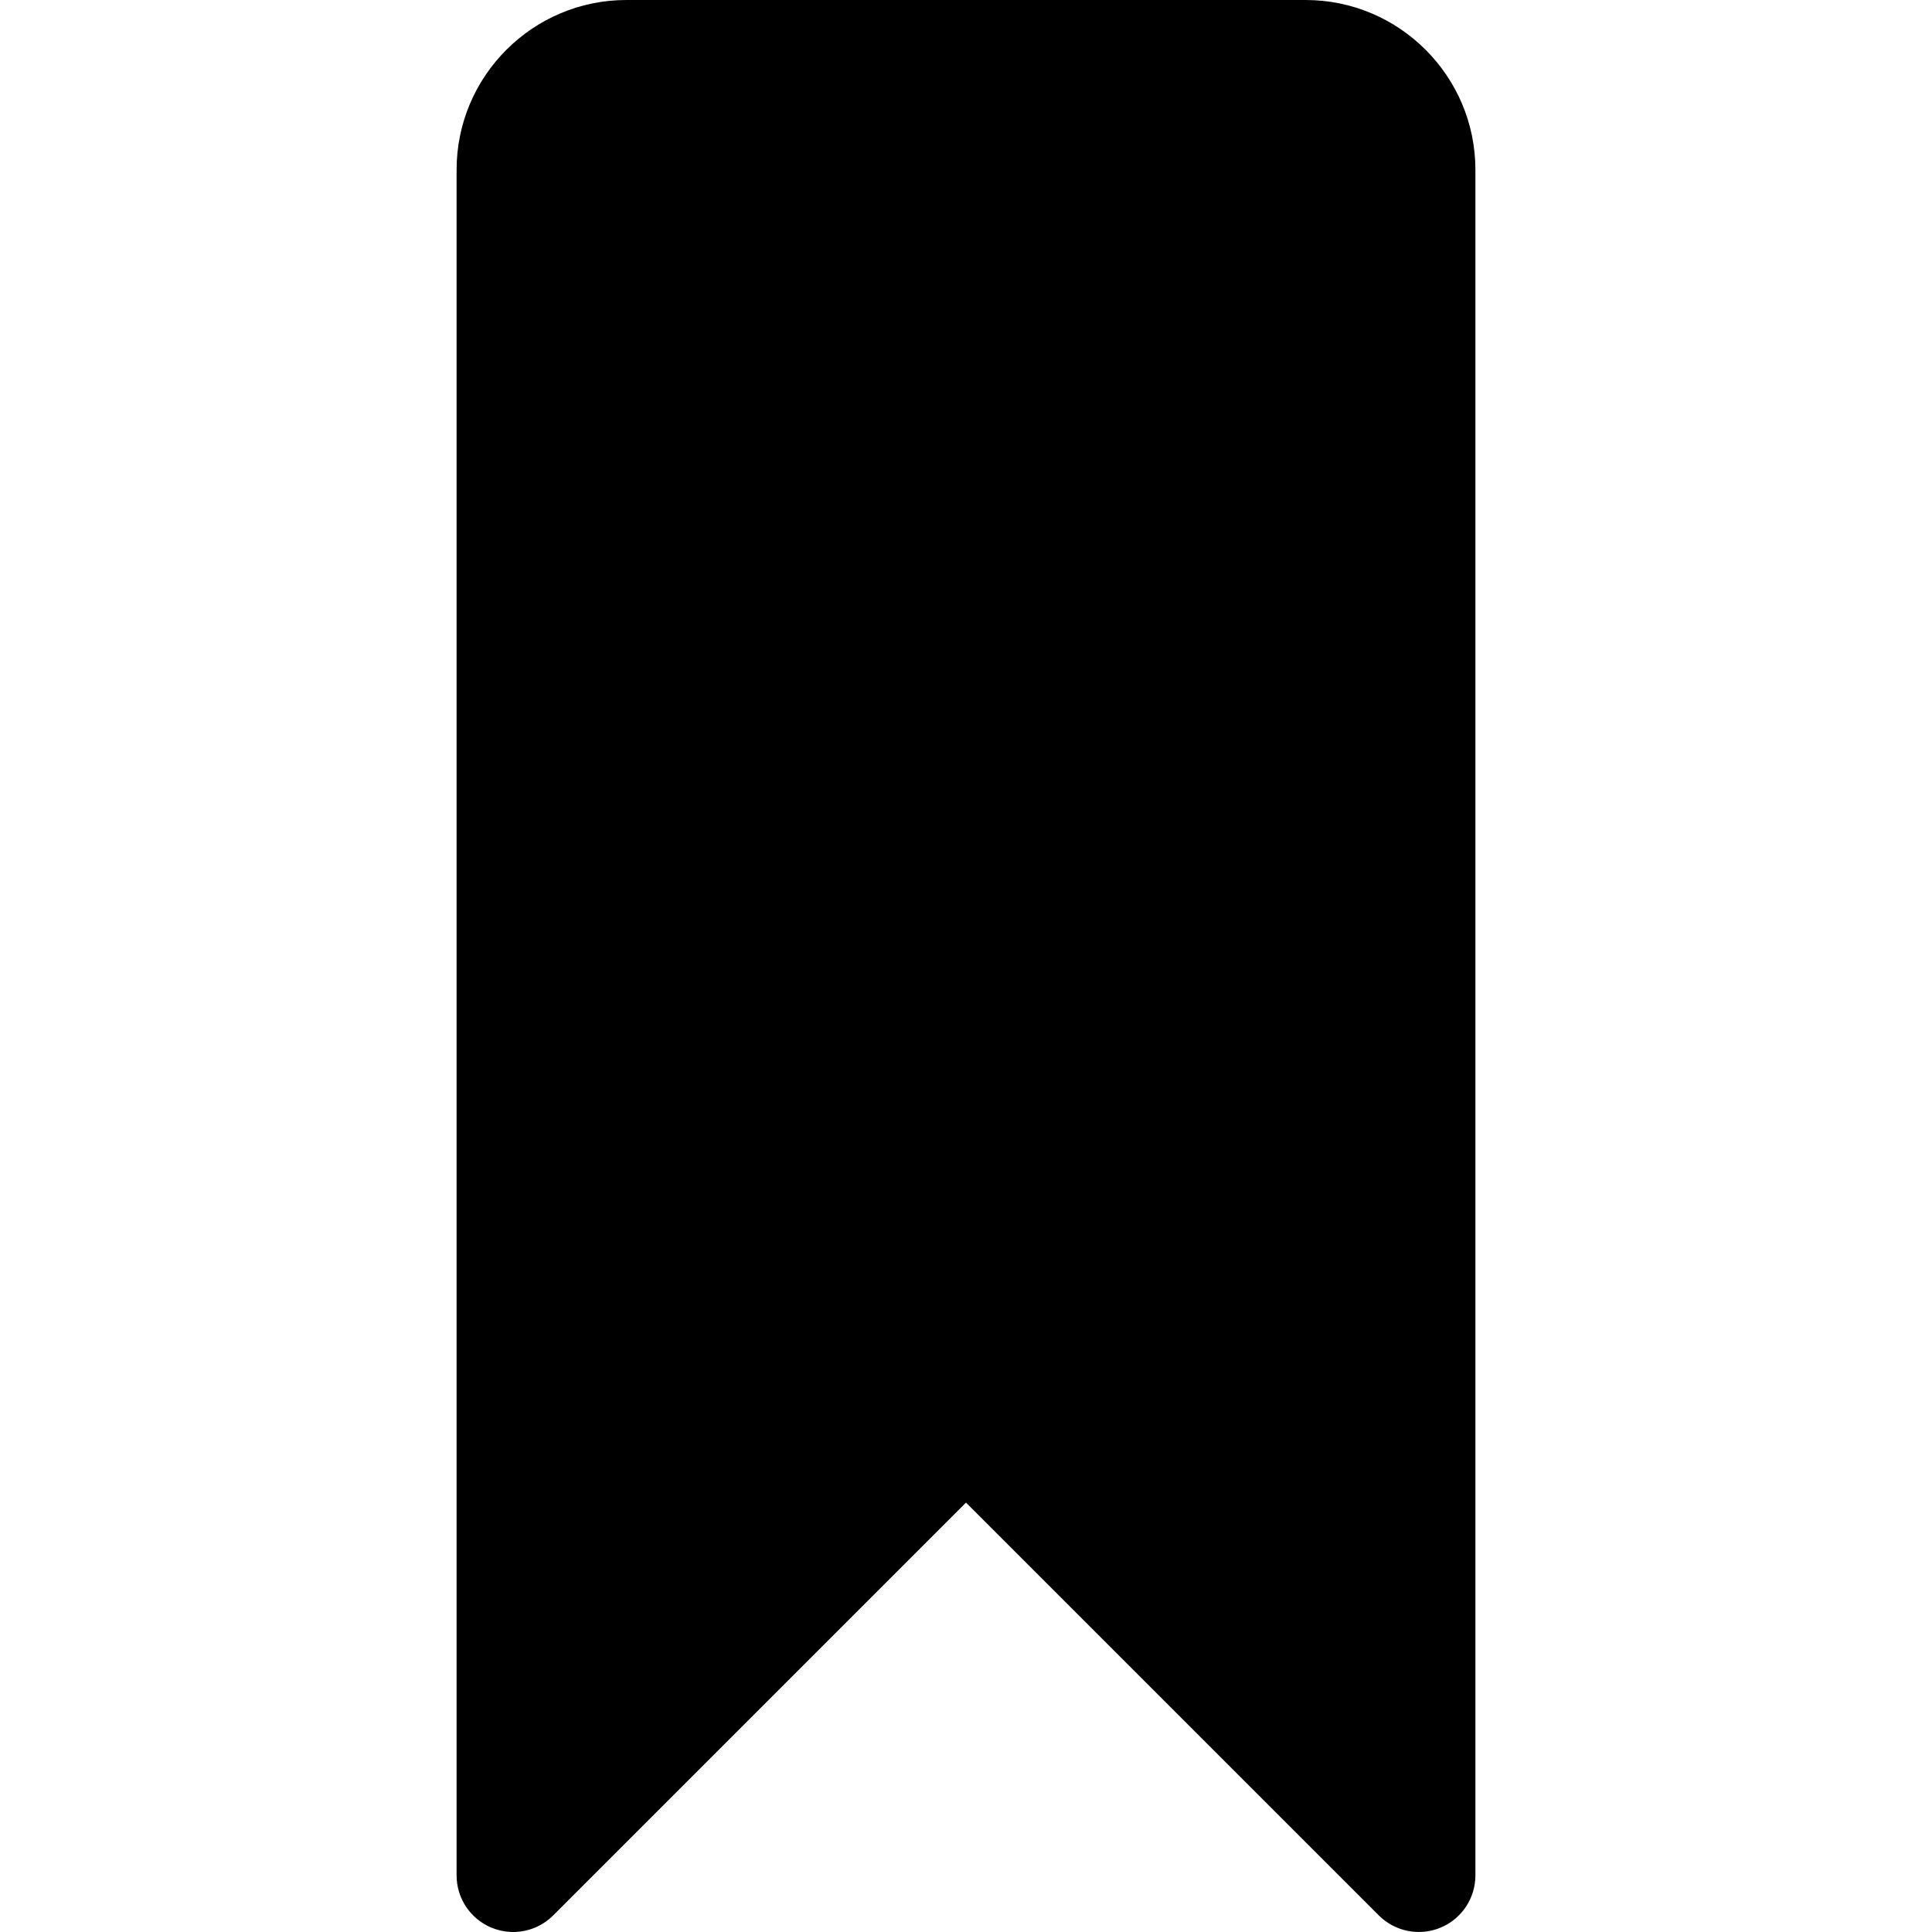 <svg height="511px" viewBox="-120 0 511 511.999" width="511px" xmlns="http://www.w3.org/2000/svg">
    <g>
        <path id="bookmark" d="m.5 45v451.992c0 6.066 3.648 11.543 9.258 13.859 5.625 2.328 12.039 1.055
    16.348-3.254l109.395-109.395 109.391 109.395c4.332 4.332 10.82 5.559 16.348
    3.254 5.613-2.316 9.258-7.793 9.258-13.859v-451.992c0-24.812-20.184-45-44.996-45h-180c-24.816
     0-45 20.188-45 45zm0 0"/>
    </g>

    <filter id="shadow" filterUnits="userSpaceOnUse" x="0" y="0"
            width="300" height="300">
        <feGaussianBlur in="SourceAlpha" stdDeviation="2" result="blur"/>
        <feOffset in="blur" dx="0" dy="0" result="offsetBlr" />
        <feFlood flood-color="rgba(0,0,0,.6)"/>
        <feComposite operator="in" in2="offsetBlr" result="colBlur"/>
        <feMerge>
            <feMergeNode in="colBlur"/>
            <feMergeNode in="SourceGraphic"/>
        </feMerge>
    </filter>

</svg>